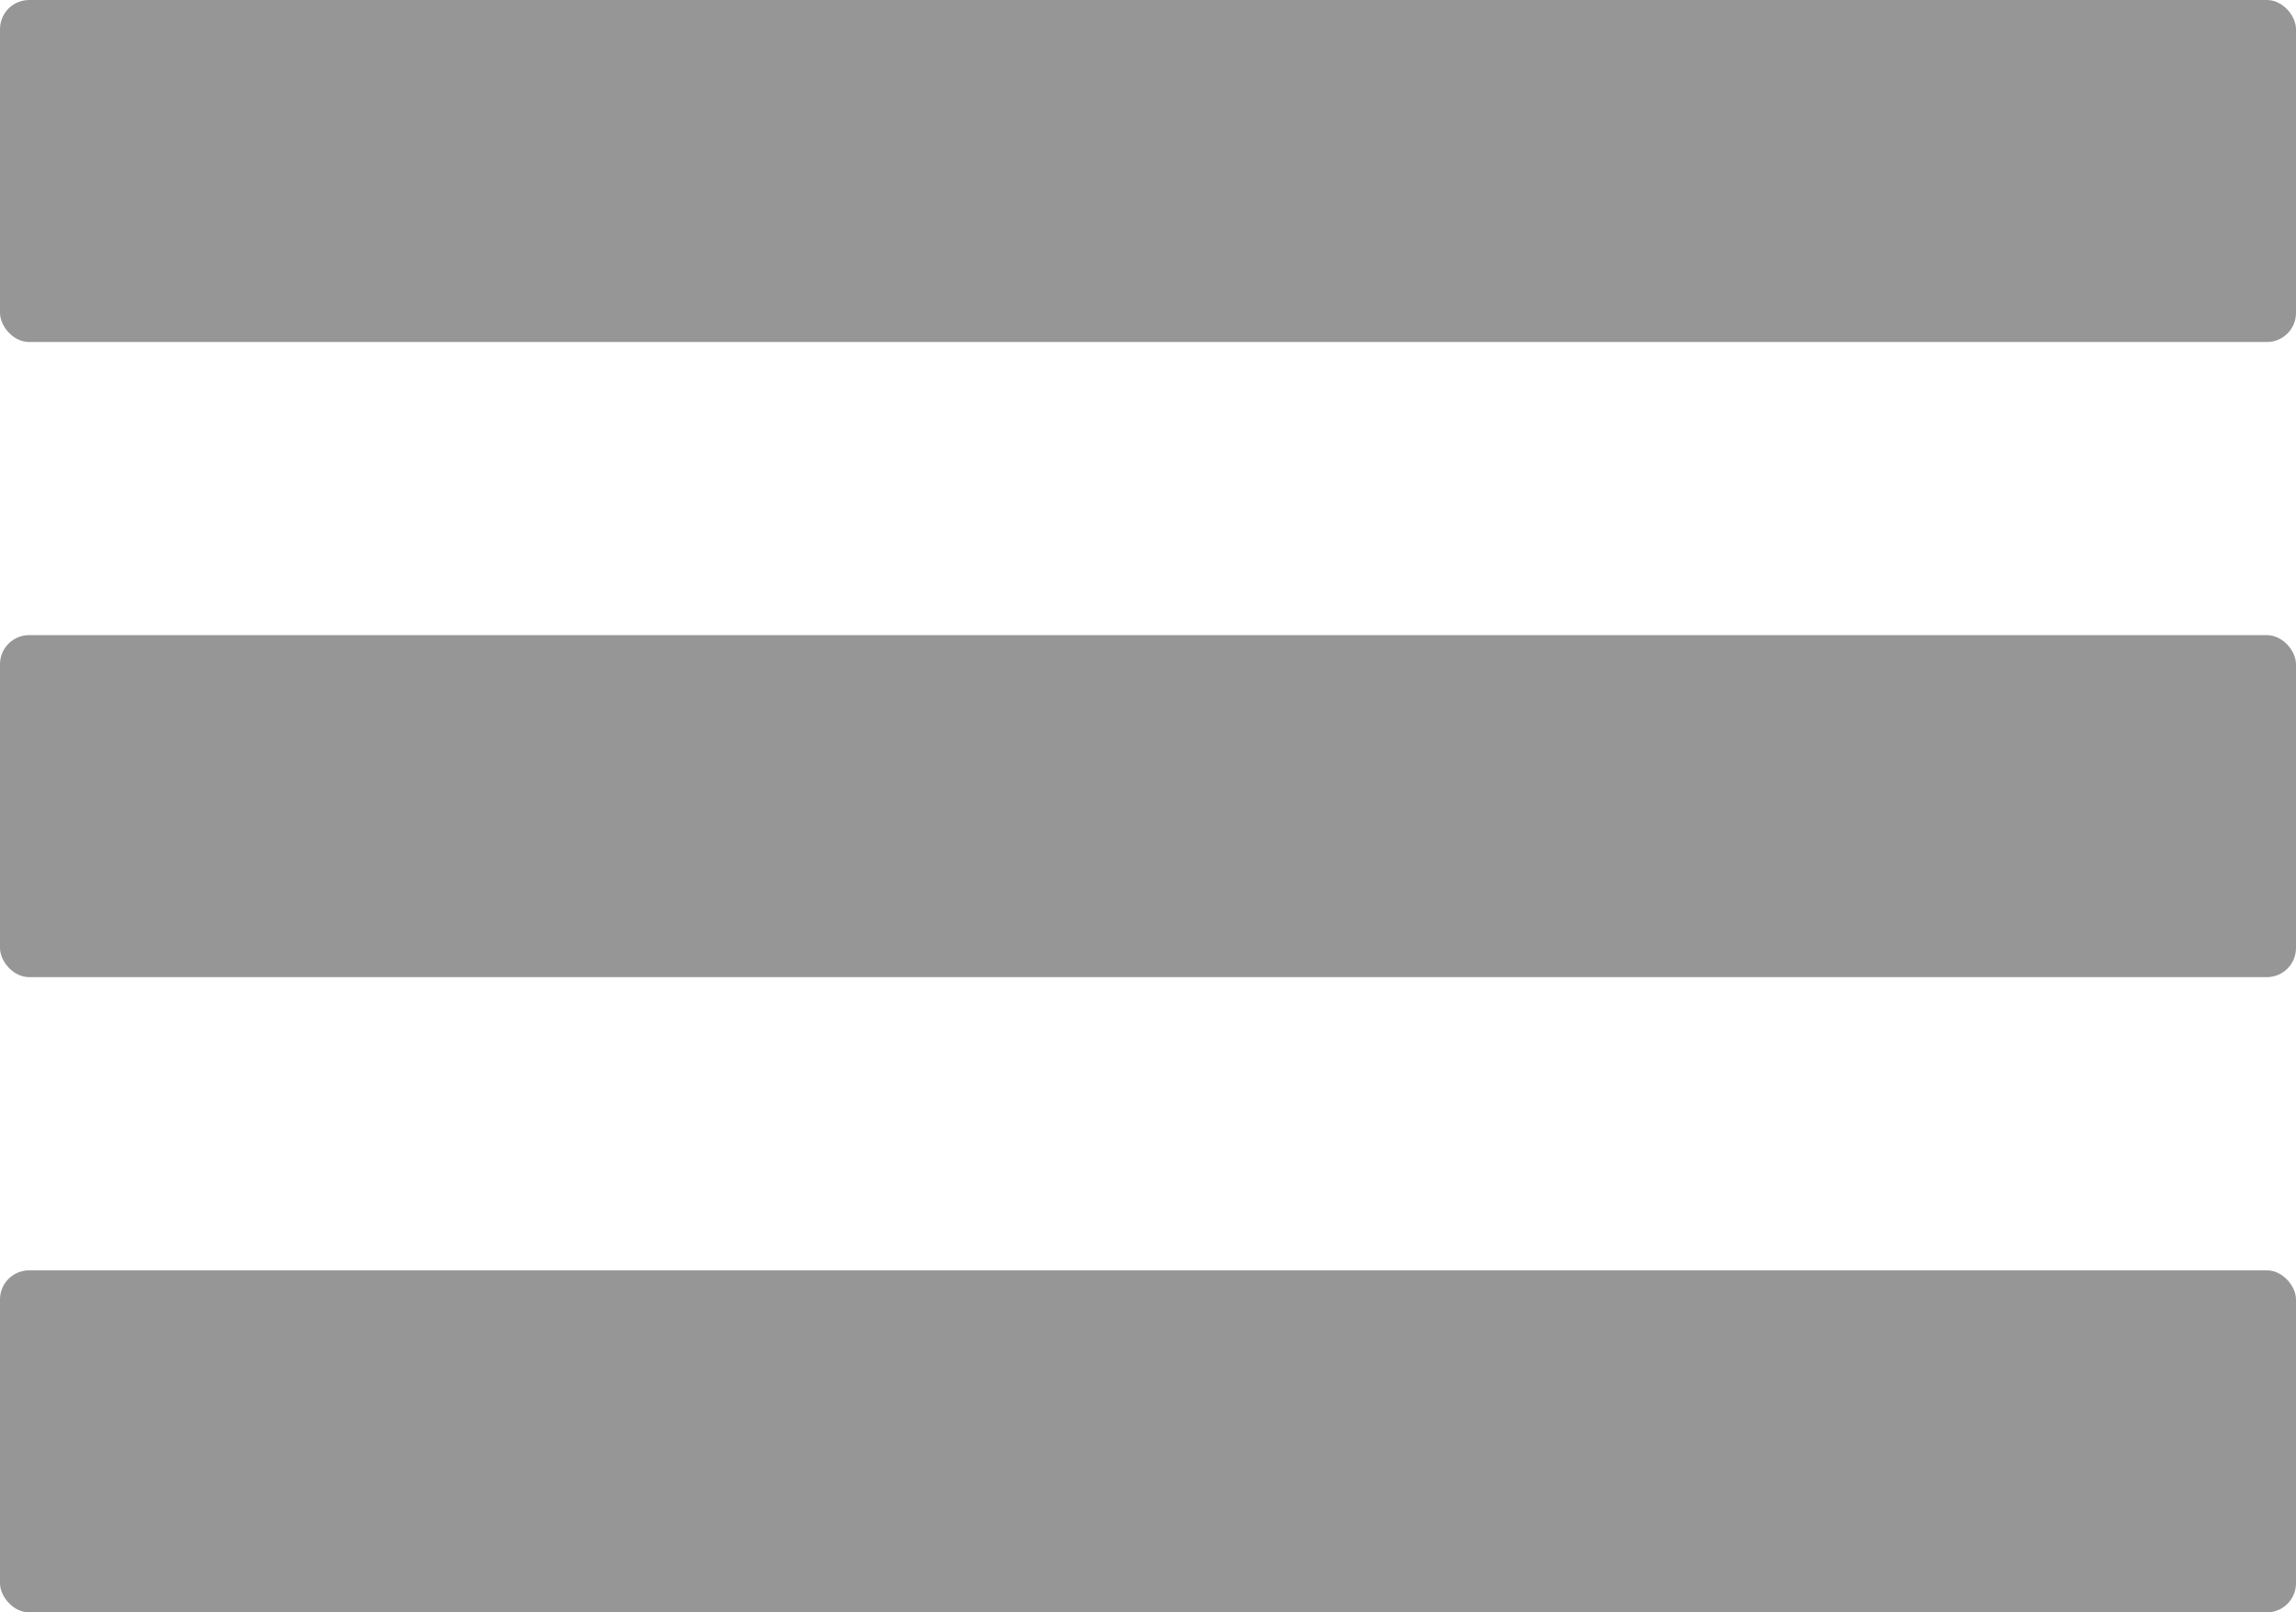 <?xml version="1.0" encoding="UTF-8"?><svg id="Layer_1" xmlns="http://www.w3.org/2000/svg" viewBox="0 0 219.21 153.92"><defs><style>.cls-1{fill:#969696;stroke-width:0px;}</style></defs><rect class="cls-1" width="219.21" height="32.65" rx="2.78" ry="2.78"/><rect class="cls-1" y="60.63" width="219.21" height="32.65" rx="2.78" ry="2.78"/><rect class="cls-1" y="121.27" width="219.21" height="32.65" rx="2.78" ry="2.78"/></svg>